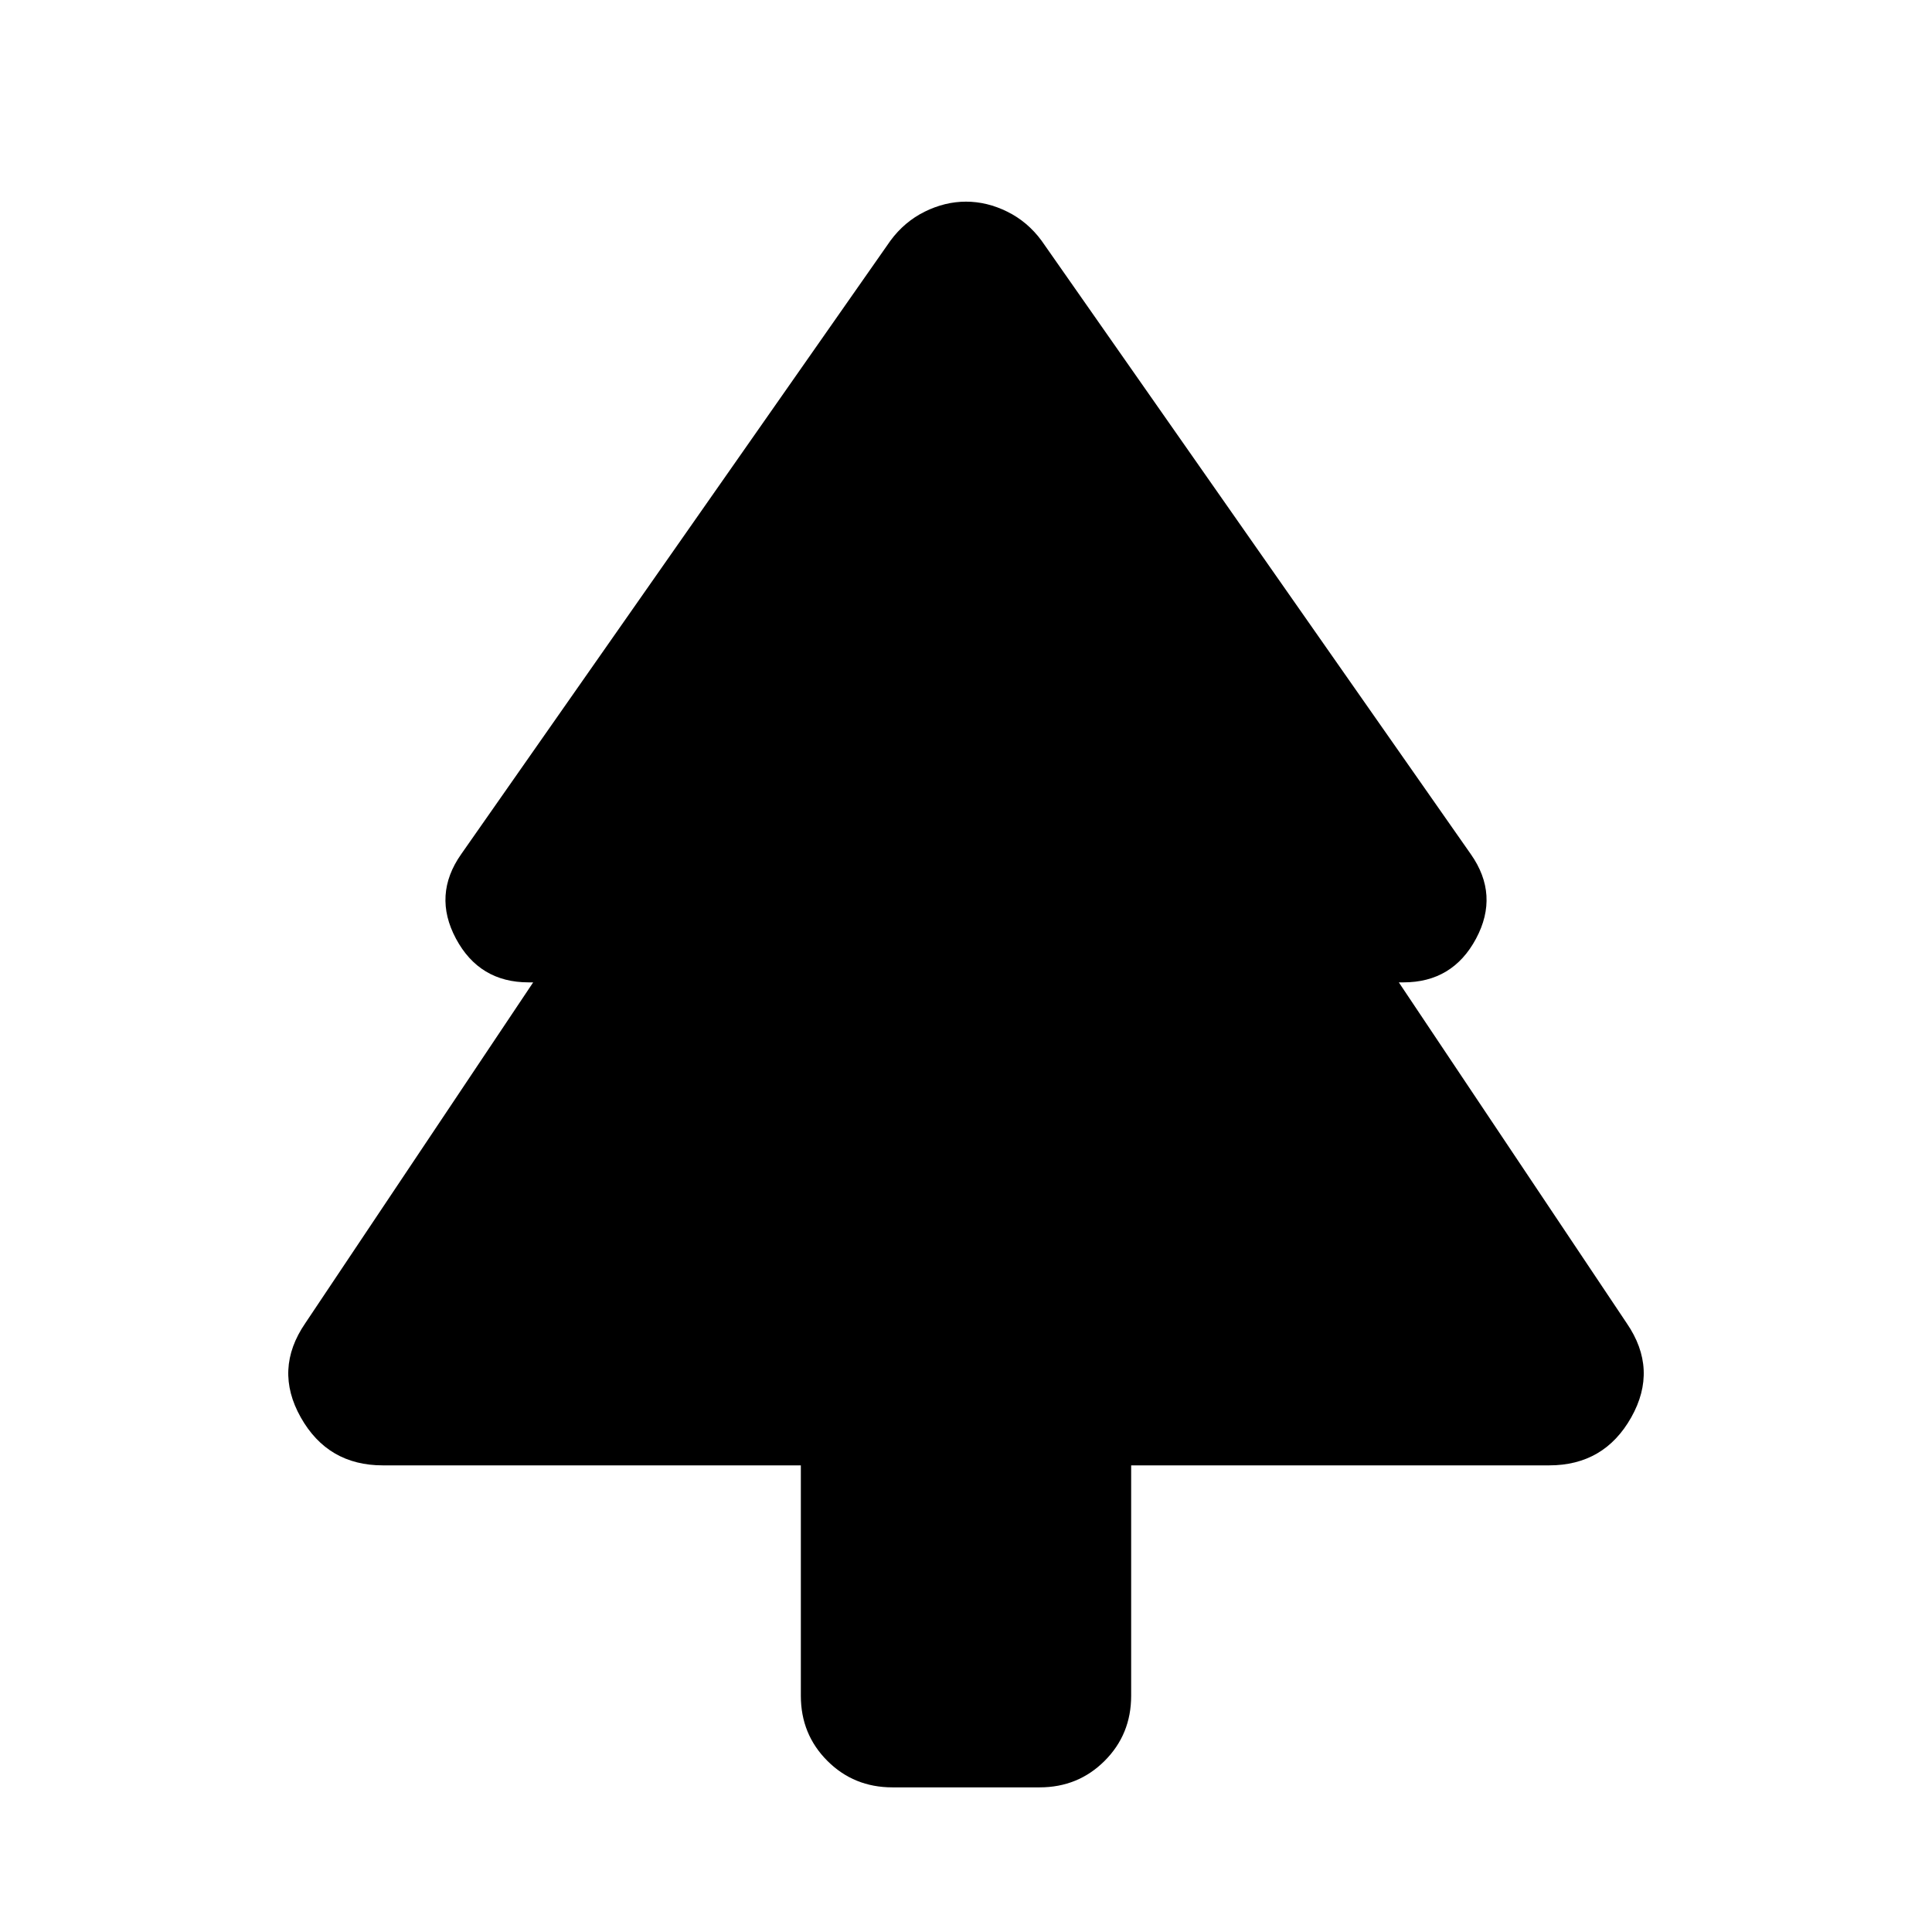 <svg xmlns="http://www.w3.org/2000/svg" height="24" viewBox="0 -960 960 960" width="24"><path d="M397.935-231.869H190.217q-27.348 0-40.782-23.87-13.435-23.87 2.239-46.739l113.26-169.391h-2.282q-24.478 0-36.098-21.74-11.62-21.739 2.62-41.978l213.282-304.826q6.957-9.435 17.033-14.413 10.076-4.979 20.511-4.979 10.435 0 20.511 4.979 10.076 4.978 17.033 14.413l213.282 304.826q14.24 20.239 2.62 41.978-11.62 21.74-36.098 21.74h-2.282l113.26 169.391q15.674 22.869 2.239 46.739-13.434 23.87-40.782 23.87H562.065v114.499q0 19.153-13.174 32.327T516.565-71.87h-73.13q-19.152 0-32.326-13.174t-13.174-32.327v-114.499Z"/></svg>